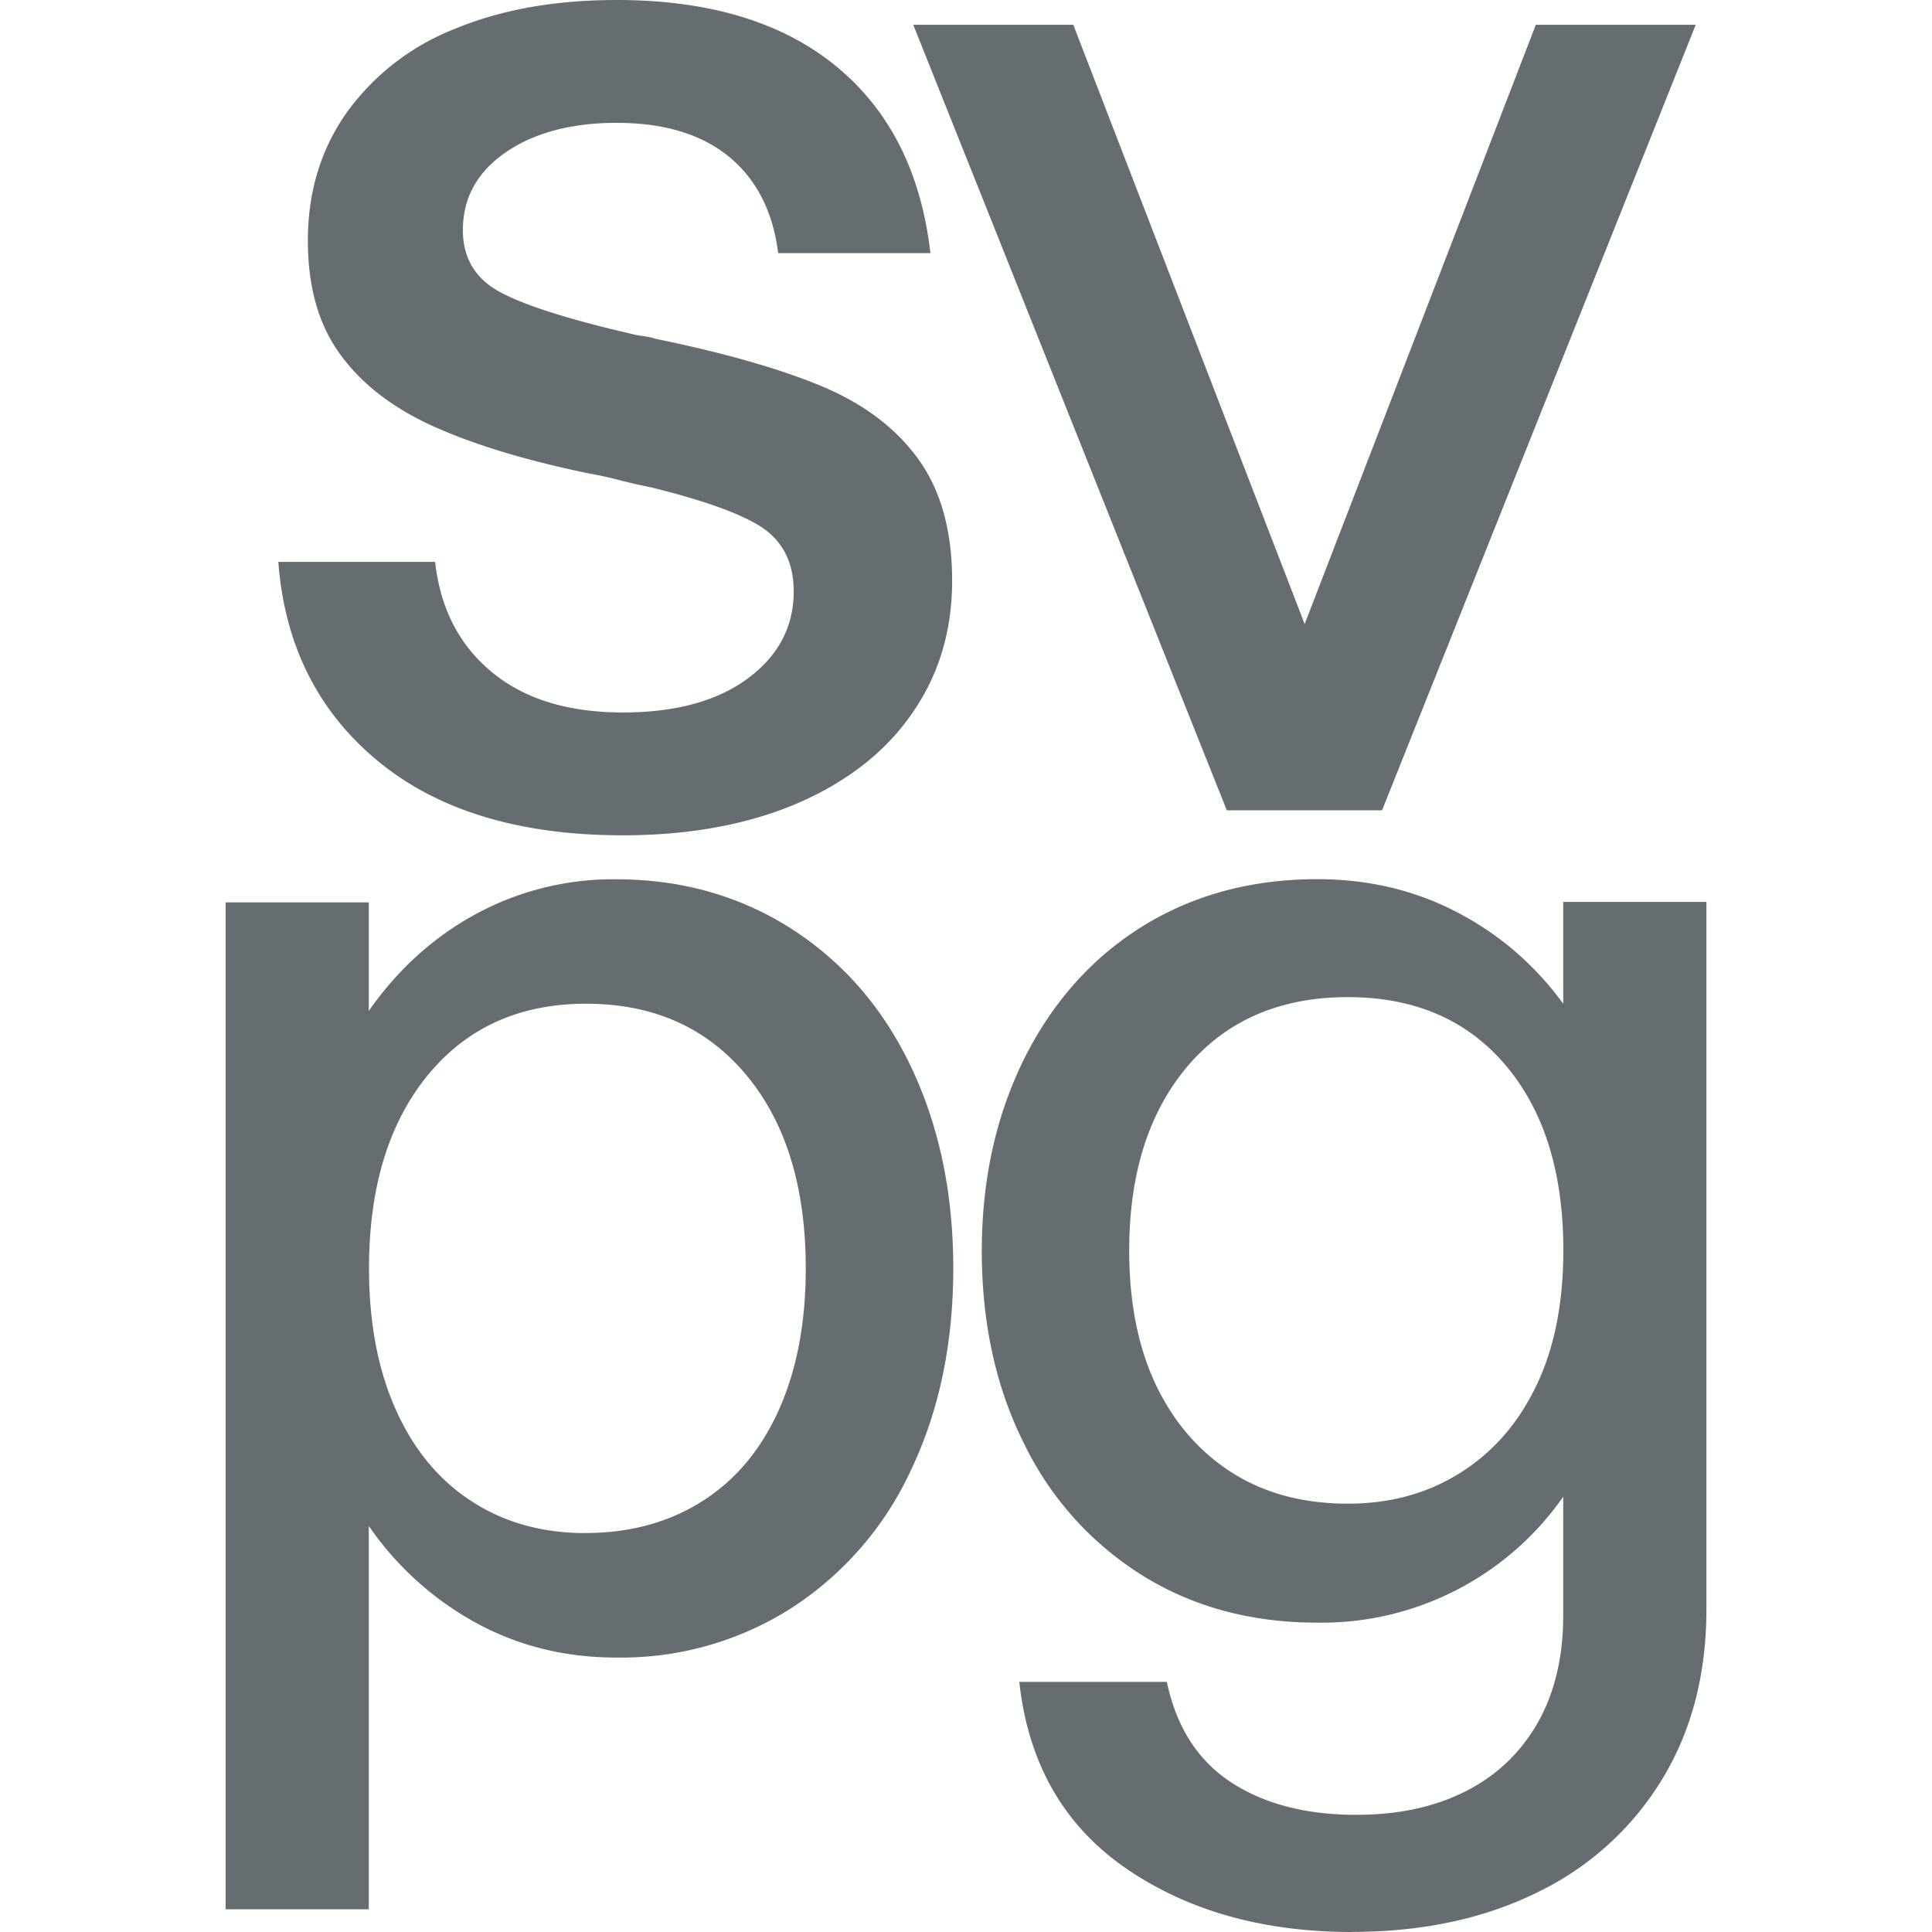 <svg xmlns="http://www.w3.org/2000/svg" width="17" height="17" fill="none"><path fill="#666d70" d="M5.481 7.35c-.91 0-1.63-.218-2.159-.656-.527-.437-.818-1.021-.873-1.75h1.38c.045.41.212.733.499.97.286.237.671.355 1.153.355.465 0 .831-.101 1.1-.3.27-.201.403-.456.403-.765 0-.246-.09-.43-.266-.554-.178-.123-.508-.243-.99-.362a4.991 4.991 0 0 1-.266-.06 3.14 3.14 0 0 0-.28-.062c-.566-.117-1.023-.258-1.374-.417-.351-.16-.623-.368-.812-.628-.192-.26-.287-.594-.287-1.004 0-.428.114-.804.342-1.127a2.13 2.13 0 0 1 .956-.738C4.417.083 4.889 0 5.427 0c.811 0 1.454.194 1.927.58.474.388.751.936.833 1.647h-1.34c-.045-.364-.19-.647-.43-.846-.242-.199-.572-.3-.991-.3-.4 0-.727.088-.977.26-.25.173-.376.4-.376.683 0 .247.11.43.329.547.218.117.605.24 1.16.368.037.01.073.015.11.02a.544.544 0 0 1 .096.022c.618.127 1.111.269 1.476.423.364.155.645.368.84.641.196.273.294.628.294 1.066 0 .437-.116.826-.349 1.161-.231.338-.567.602-1.004.793-.436.188-.952.285-1.544.285ZM10.795 7.13 8.036.218h1.408l2.036 5.273L13.514.218h1.407l-2.76 6.912h-1.366ZM1.985 16.799V7.94h1.26v.955c.255-.364.57-.65.942-.852a2.533 2.533 0 0 1 1.234-.306c.577 0 1.093.147 1.547.438.455.294.805.698 1.05 1.216.246.518.37 1.107.37 1.77 0 .661-.124 1.252-.37 1.77a2.882 2.882 0 0 1-1.05 1.216 2.785 2.785 0 0 1-1.547.438c-.449 0-.86-.102-1.234-.306a2.743 2.743 0 0 1-.942-.852V16.8h-1.26v-.002Zm3.17-3.31c.39 0 .731-.094 1.025-.28.293-.186.518-.455.675-.807.157-.352.235-.765.235-1.241 0-.712-.173-1.28-.521-1.699-.349-.42-.819-.63-1.413-.63-.585 0-1.05.211-1.393.63-.343.42-.516.987-.516 1.699 0 .476.078.89.235 1.241.157.352.38.622.668.808.287.187.623.28 1.004.28ZM11.897 17c-.789 0-1.455-.19-1.998-.566-.543-.378-.852-.923-.93-1.635h1.298c.085.4.274.693.566.884.291.19.659.286 1.1.286.365 0 .683-.067.955-.203.273-.136.485-.336.637-.597.152-.264.23-.582.23-.955V13.17a2.593 2.593 0 0 1-2.164 1.108c-.576 0-1.09-.137-1.535-.413a2.81 2.81 0 0 1-1.043-1.158c-.25-.497-.374-1.063-.374-1.699 0-.628.125-1.192.374-1.694.251-.5.598-.889 1.043-1.165.446-.275.957-.413 1.535-.413.449 0 .86.097 1.234.293.373.195.682.463.93.803v-.896h1.26v6.224c0 .57-.129 1.068-.389 1.495a2.605 2.605 0 0 1-1.094.994c-.47.233-1.015.35-1.635.35Zm-.037-3.769c.373 0 .703-.09.993-.274.288-.182.51-.438.668-.77.158-.331.235-.726.235-1.185 0-.688-.17-1.23-.509-1.63-.34-.4-.802-.598-1.387-.598-.594 0-1.063.202-1.408.605-.342.403-.516.944-.516 1.623 0 .458.078.852.235 1.184.158.33.38.587.668.771.29.184.63.274 1.02.274Z"/></svg>